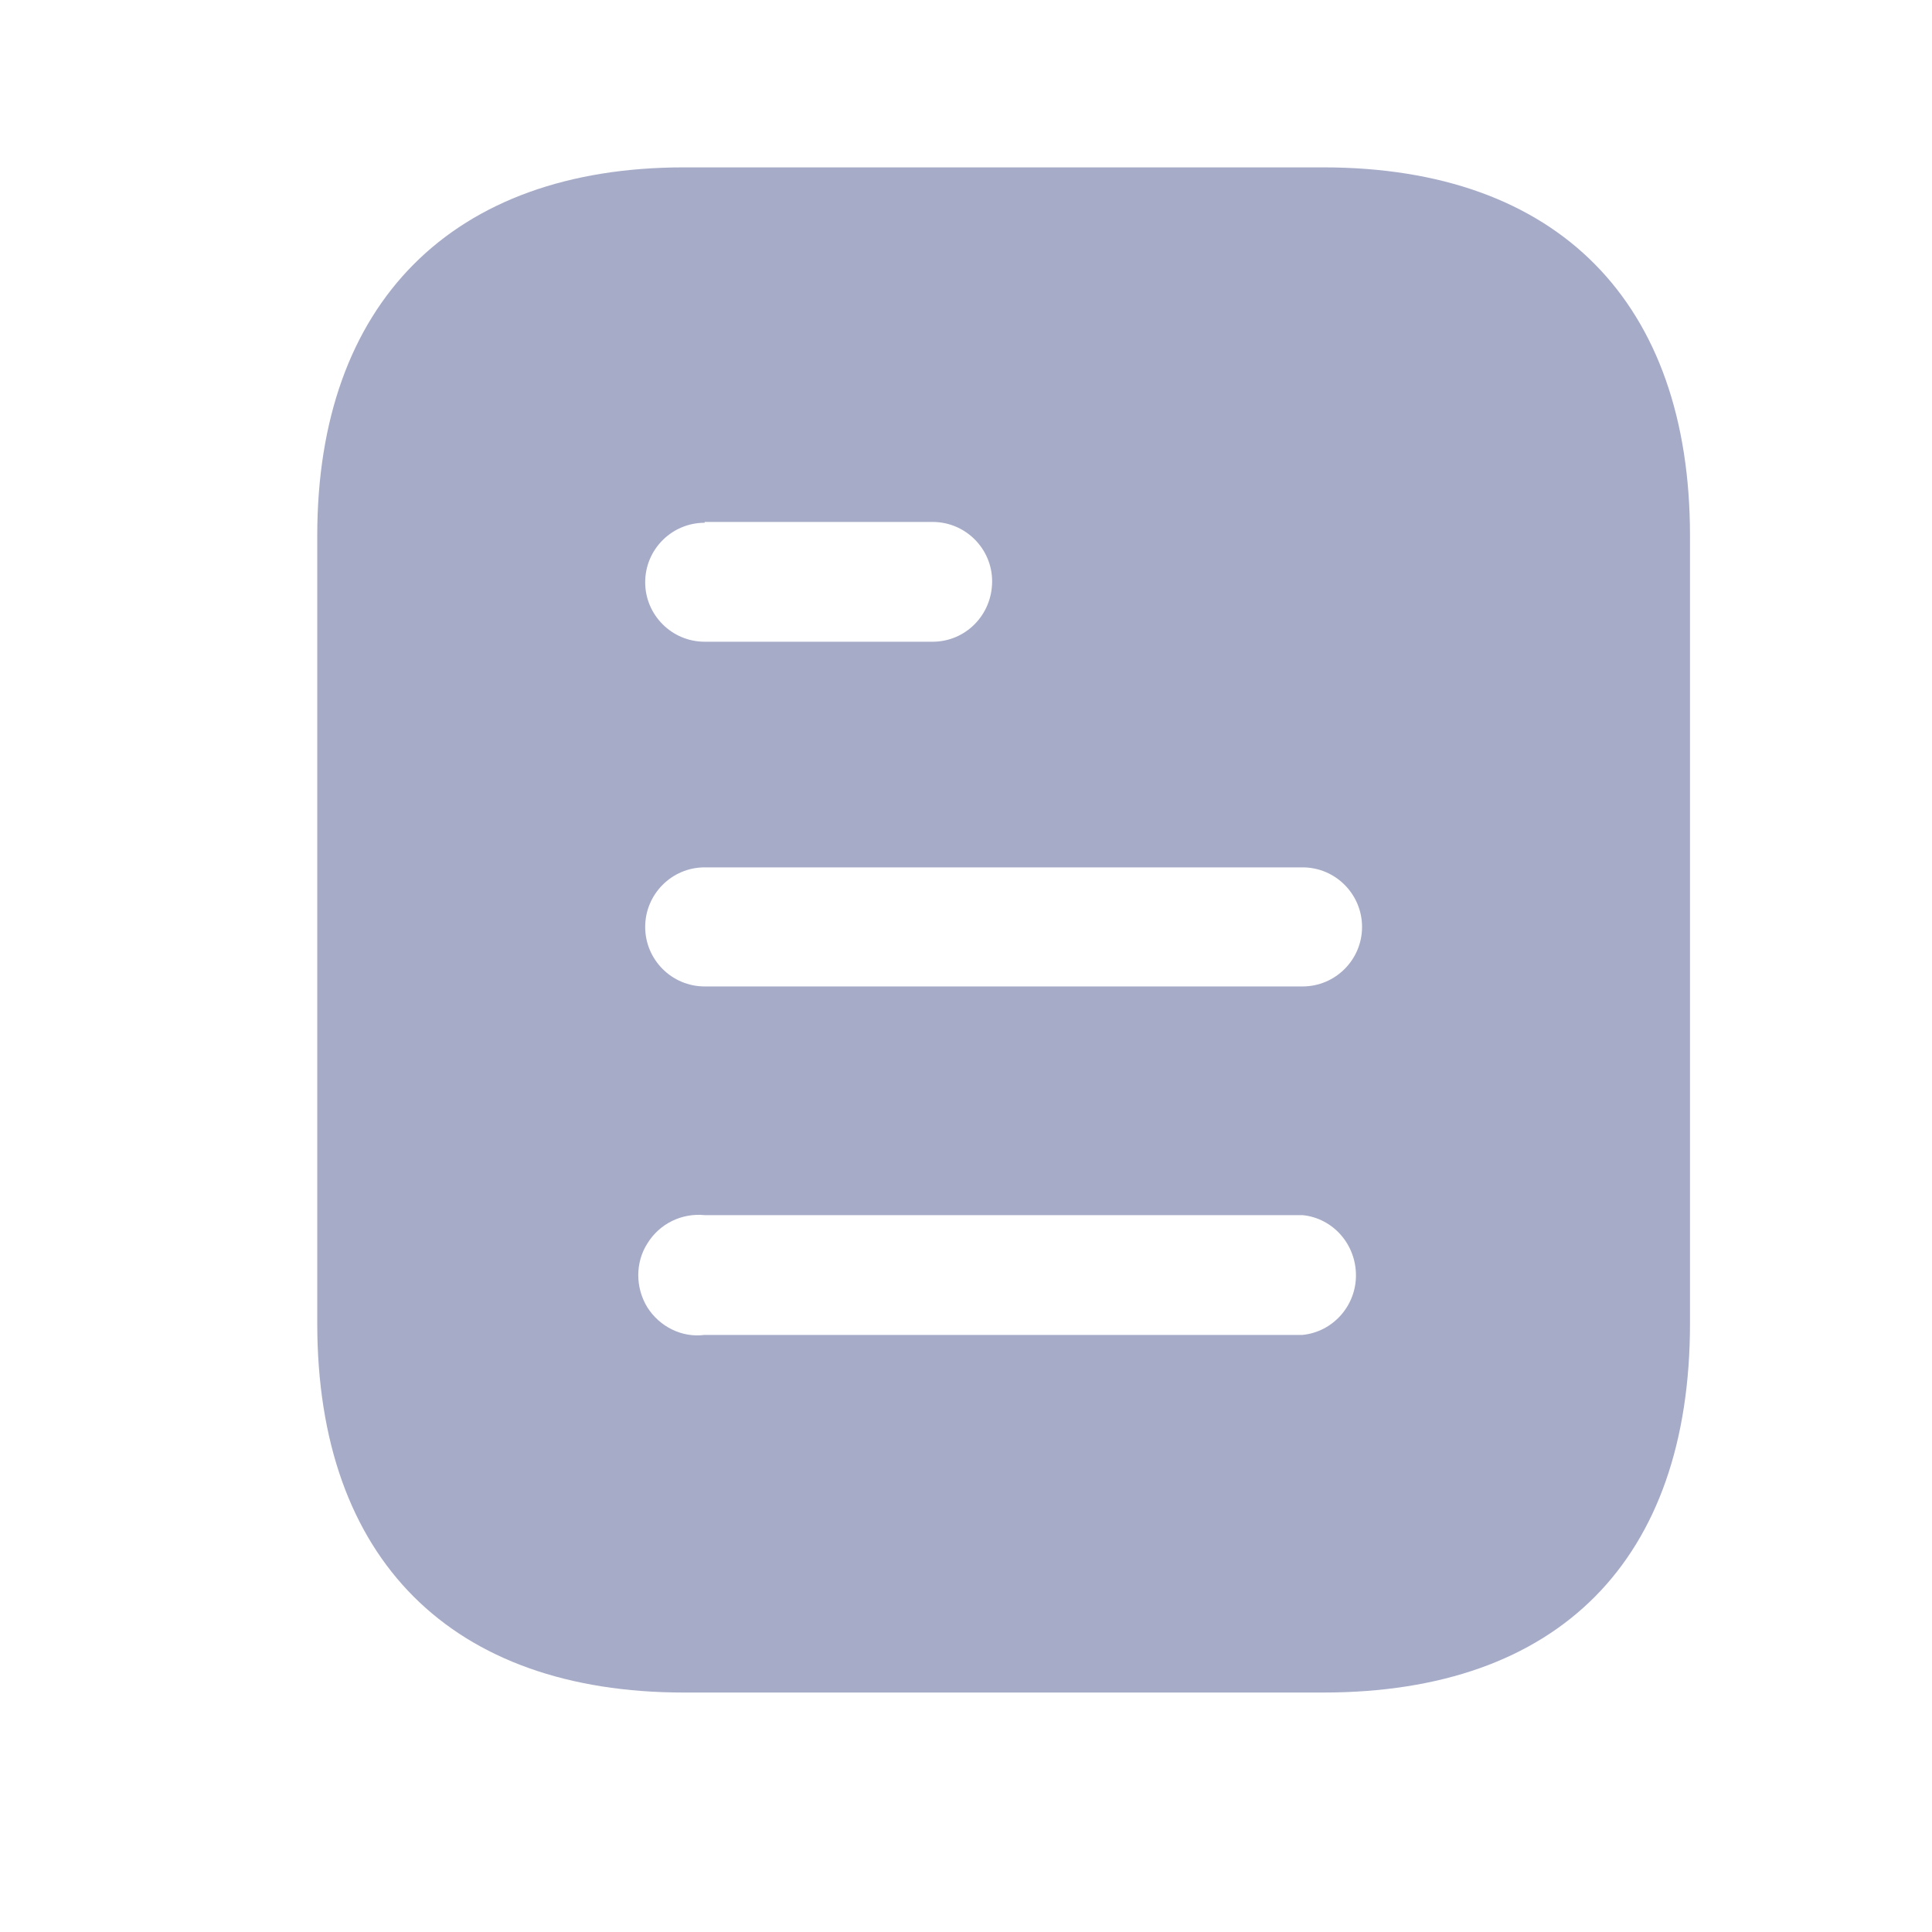 <svg width="19" height="19" viewBox="0 0 19 19" fill="none" xmlns="http://www.w3.org/2000/svg">
<path fill-rule="evenodd" clip-rule="evenodd" d="M6.727 1.646H13.013C15.33 1.646 16.62 2.981 16.62 5.268V13.015C16.62 15.341 15.33 16.645 13.013 16.645H6.727C4.447 16.645 3.12 15.341 3.12 13.015V5.268C3.12 2.981 4.447 1.646 6.727 1.646ZM6.93 5.141V5.133H9.172C9.495 5.133 9.757 5.396 9.757 5.717C9.757 6.048 9.495 6.311 9.172 6.311H6.93C6.607 6.311 6.345 6.048 6.345 5.726C6.345 5.403 6.607 5.141 6.93 5.141ZM6.93 9.701H12.81C13.133 9.701 13.395 9.438 13.395 9.116C13.395 8.793 13.133 8.53 12.81 8.53H6.93C6.607 8.53 6.345 8.793 6.345 9.116C6.345 9.438 6.607 9.701 6.93 9.701ZM6.93 13.128H12.81C13.109 13.098 13.335 12.842 13.335 12.543C13.335 12.236 13.109 11.98 12.81 11.95H6.93C6.705 11.928 6.487 12.033 6.367 12.228C6.247 12.415 6.247 12.663 6.367 12.858C6.487 13.046 6.705 13.158 6.93 13.128Z" fill="#A6ABC8"/>
</svg>
